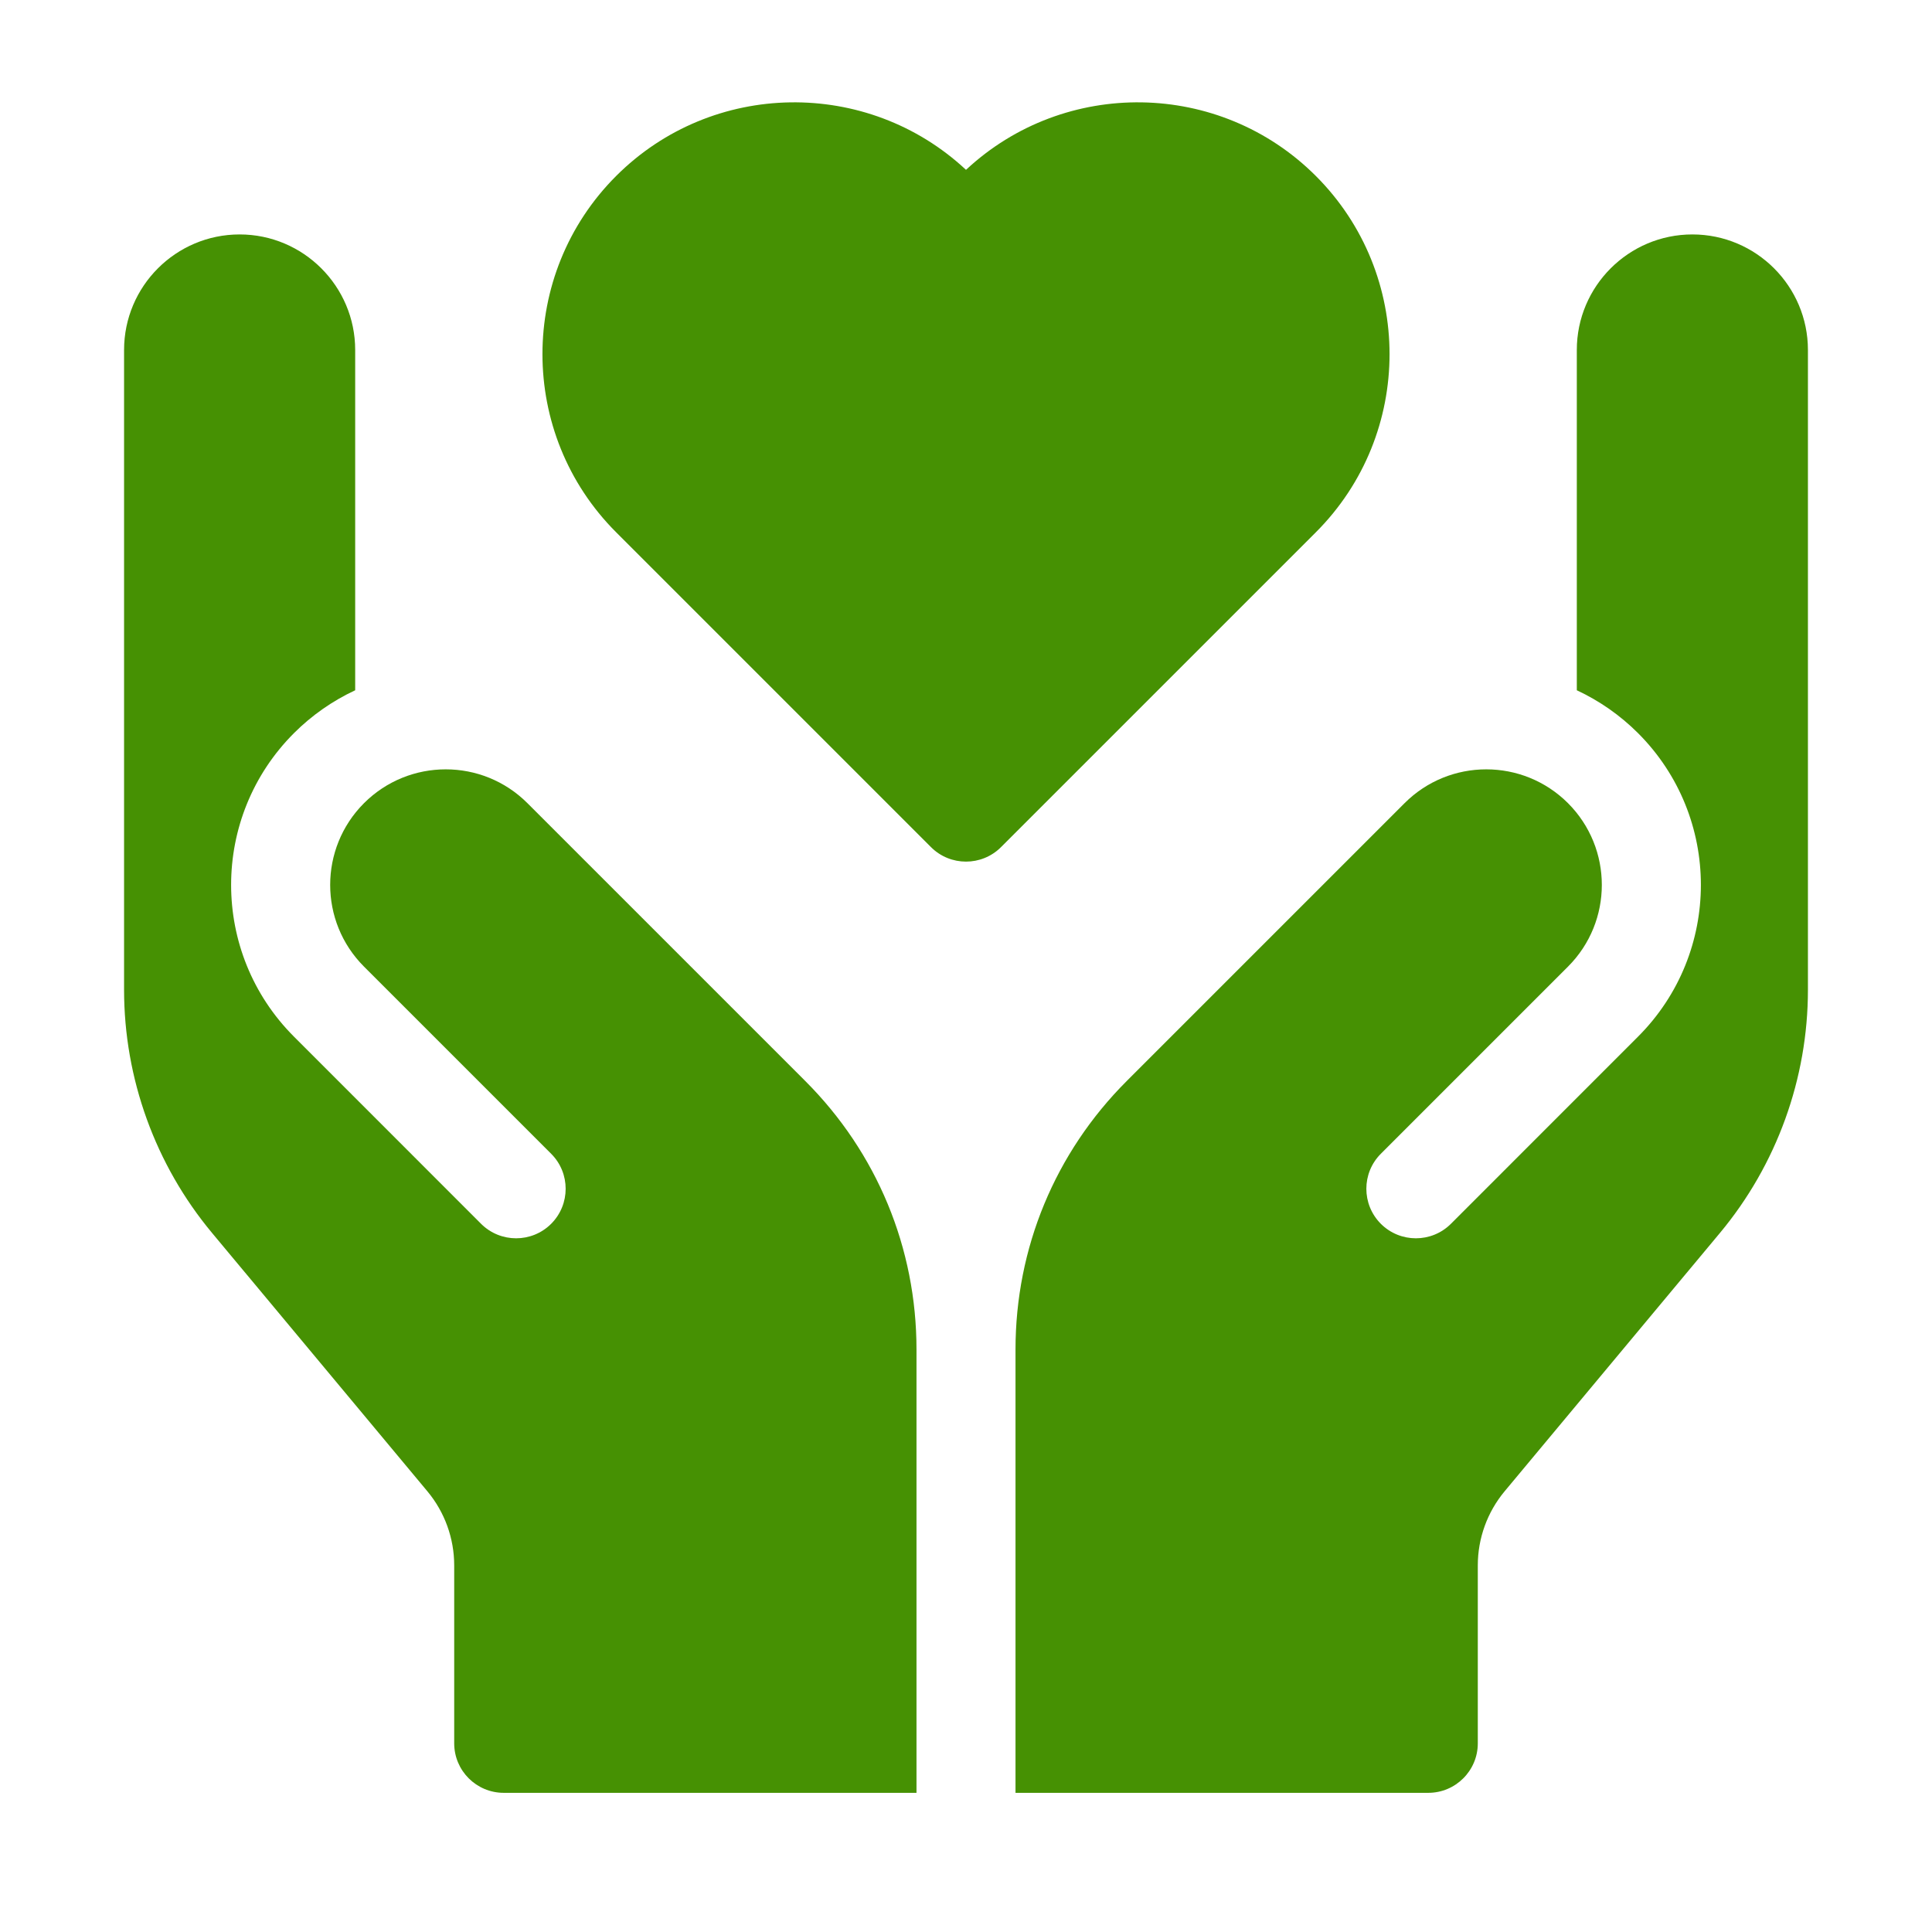 <svg width="32" height="32" viewBox="0 0 32 32" fill="none" xmlns="http://www.w3.org/2000/svg">
<path d="M28.031 3.883C26.976 3.883 26.117 4.741 26.117 5.797V11.433C26.494 11.609 26.837 11.849 27.131 12.143C28.519 13.531 28.519 15.782 27.131 17.17L24.032 20.27C23.711 20.59 23.192 20.59 22.871 20.27C22.551 19.949 22.551 19.43 22.871 19.11L25.971 16.01C26.718 15.263 26.718 14.051 25.971 13.303C25.223 12.556 24.011 12.556 23.264 13.303L18.662 17.905C17.474 19.093 16.82 20.673 16.82 22.352L16.82 29.695H23.656C24.109 29.695 24.477 29.328 24.477 28.875V25.927C24.477 25.48 24.634 25.046 24.92 24.702L28.488 20.421C29.428 19.293 29.945 17.863 29.945 16.395V5.797C29.945 4.741 29.087 3.883 28.031 3.883ZM13.338 17.905L8.736 13.303C7.989 12.556 6.777 12.556 6.029 13.303C5.282 14.051 5.282 15.263 6.029 16.01L9.129 19.11C9.449 19.43 9.449 19.949 9.129 20.27C8.808 20.59 8.289 20.59 7.968 20.27L4.869 17.17C3.481 15.782 3.481 13.531 4.869 12.143C5.163 11.849 5.506 11.609 5.883 11.433L5.883 5.797C5.883 4.741 5.024 3.883 3.969 3.883C2.913 3.883 2.055 4.741 2.055 5.797V16.395C2.055 17.863 2.572 19.293 3.512 20.421L7.08 24.702C7.366 25.046 7.523 25.48 7.523 25.927V28.875C7.523 29.328 7.891 29.695 8.344 29.695H15.18V22.352C15.18 20.673 14.526 19.093 13.338 17.905ZM21.795 2.915C20.203 1.323 17.634 1.289 16 2.813C14.366 1.289 11.797 1.323 10.205 2.915C8.578 4.542 8.578 7.189 10.205 8.816L15.42 14.031C15.74 14.351 16.26 14.351 16.58 14.031L21.795 8.816C23.422 7.189 23.422 4.542 21.795 2.915Z" fill="#469103"/>
</svg>

